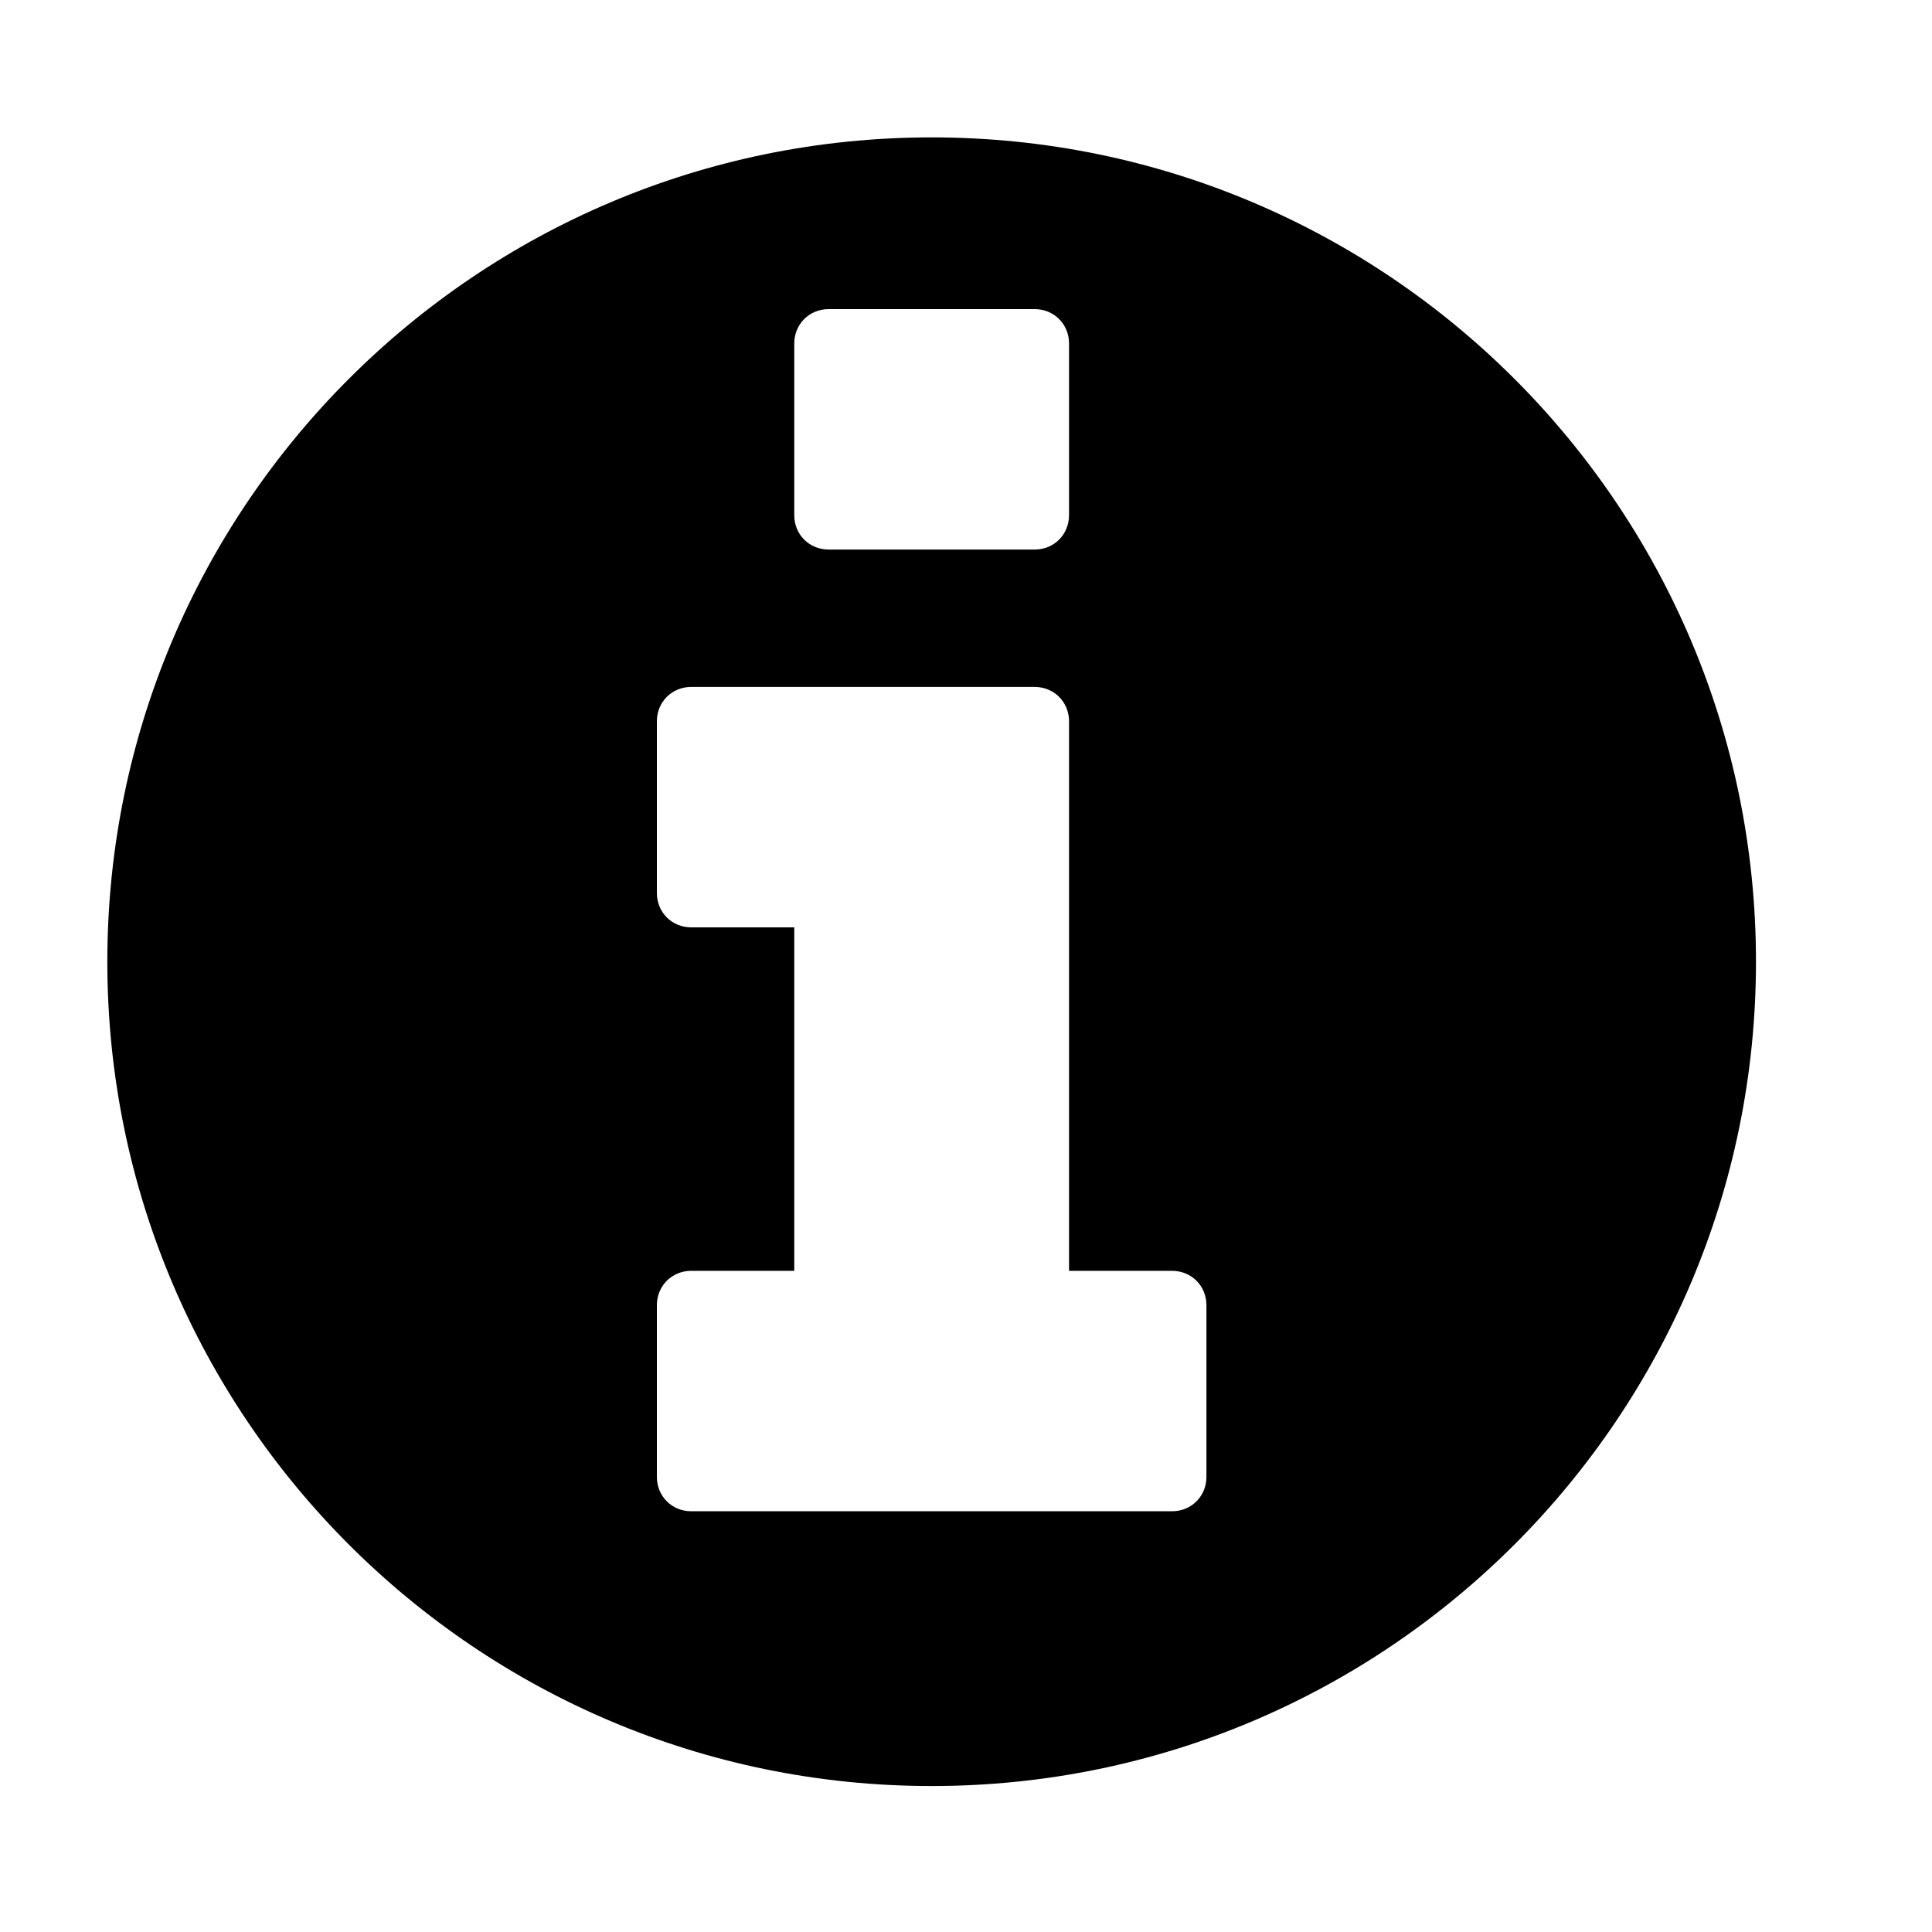 <svg xmlns="http://www.w3.org/2000/svg" viewBox="0 0 400 450" width="14" height="14" style="margin-top:.09em">
  <path fill="currentColor" d="M256 344v-40c0-4.5-3.5-8-8-8h-24v-128c0-4.5-3.5-8-8-8h-80c-4.5 0-8 3.5-8 8v40c0 4.5 3.5 8 8 8h24v80h-24c-4.5 0-8 3.5-8 8v40c0 4.5 3.5 8 8 8h112c4.5 0 8-3.5 8-8zM224 120v-40c0-4.5-3.5-8-8-8h-48c-4.5 0-8 3.5-8 8v40c0 4.5 3.5 8 8 8h48c4.5 0 8-3.5 8-8zM384 224c0 106-86 192-192 192s-192-86-192-192 86-192 192-192 192 86 192 192z"></path>
</svg>